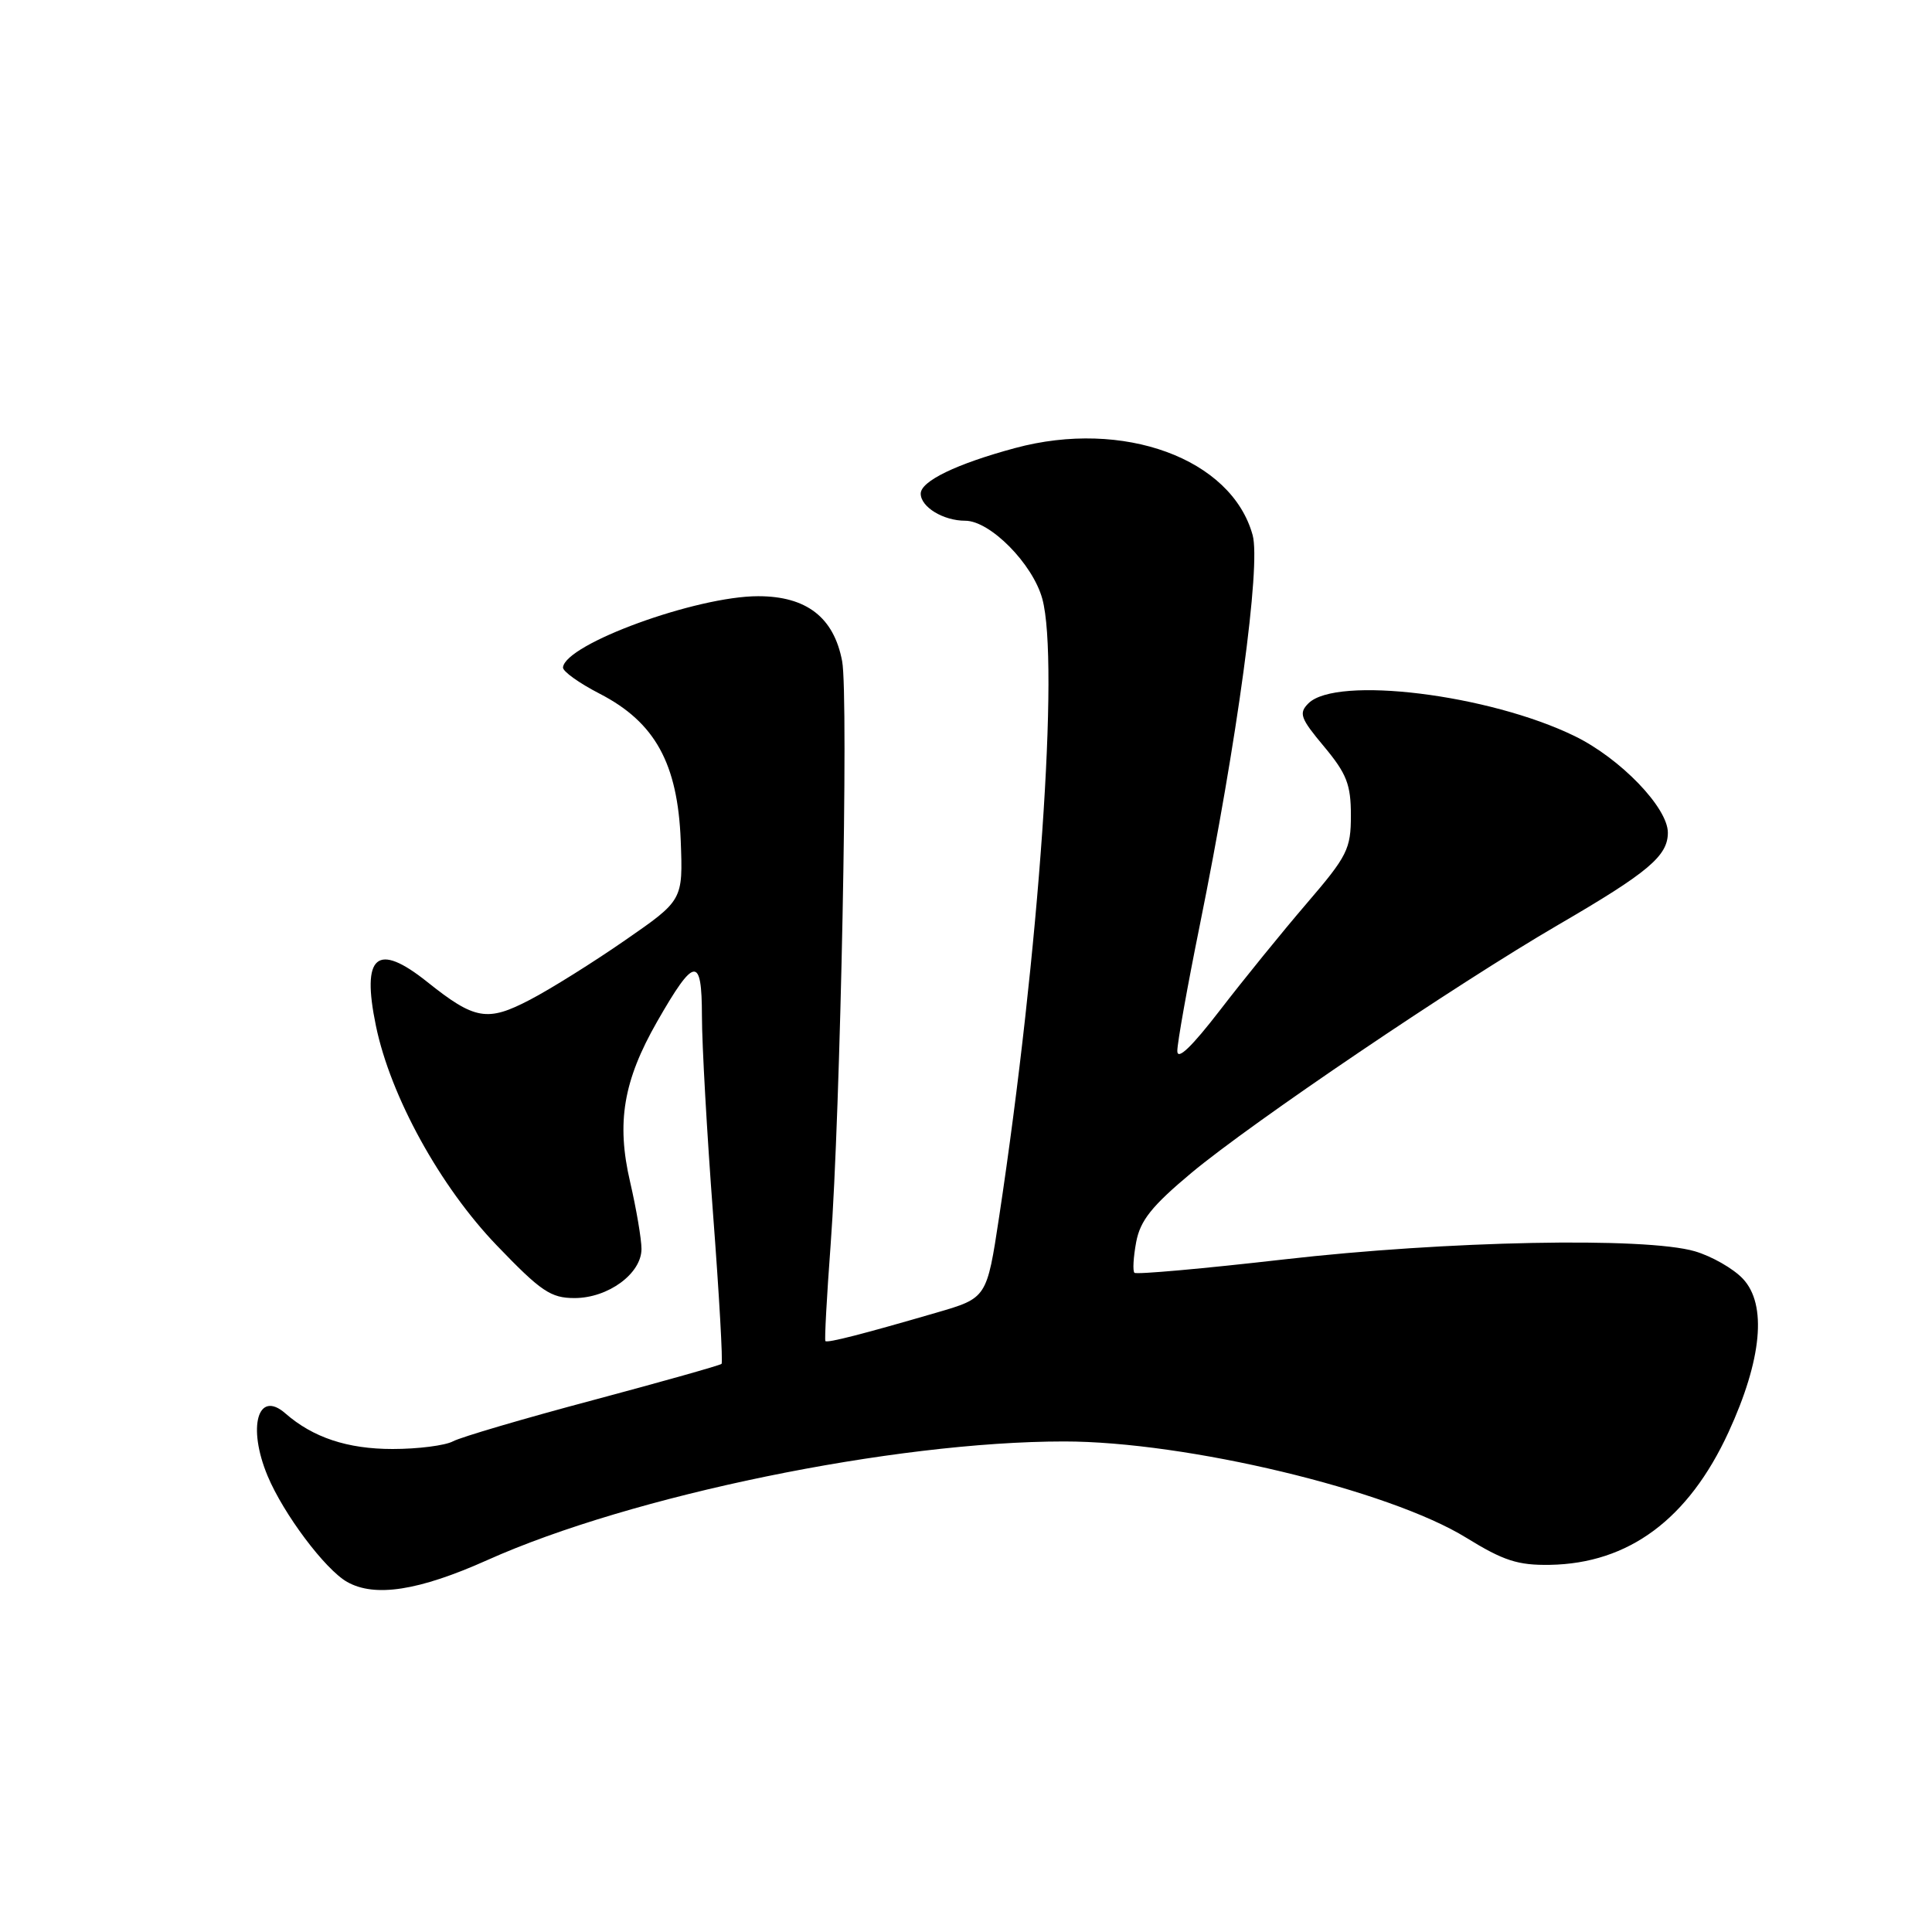 <?xml version="1.0" encoding="UTF-8" standalone="no"?>
<!DOCTYPE svg PUBLIC "-//W3C//DTD SVG 1.1//EN" "http://www.w3.org/Graphics/SVG/1.1/DTD/svg11.dtd" >
<svg xmlns="http://www.w3.org/2000/svg" xmlns:xlink="http://www.w3.org/1999/xlink" version="1.1" viewBox="0 0 256 256">
 <g >
 <path fill="currentColor"
d=" M 64.55 206.73 C 83.66 198.15 118.44 191.00 141.00 191.00 C 157.19 191.00 184.03 197.43 194.29 203.76 C 199.22 206.80 201.12 207.42 205.37 207.35 C 215.81 207.17 223.72 201.31 229.03 189.79 C 233.47 180.15 234.16 172.86 230.94 169.44 C 229.67 168.09 226.80 166.45 224.57 165.80 C 218.00 163.89 191.70 164.41 170.13 166.88 C 159.48 168.10 150.56 168.90 150.32 168.65 C 150.07 168.41 150.18 166.57 150.55 164.58 C 151.09 161.72 152.61 159.81 157.86 155.42 C 165.96 148.67 192.87 130.47 206.50 122.53 C 218.41 115.60 221.00 113.42 221.00 110.33 C 221.00 107.02 214.71 100.49 208.66 97.54 C 197.32 92.00 177.07 89.51 173.37 93.20 C 172.06 94.51 172.31 95.18 175.45 98.93 C 178.44 102.52 179.00 103.95 179.00 108.04 C 179.00 112.51 178.54 113.42 173.16 119.69 C 169.94 123.44 164.77 129.81 161.66 133.85 C 157.90 138.73 156.00 140.55 156.00 139.26 C 156.00 138.19 157.33 130.73 158.96 122.69 C 163.96 97.99 167.09 74.92 165.98 70.90 C 163.18 60.75 148.84 55.50 134.50 59.37 C 126.72 61.47 122.00 63.76 122.00 65.41 C 122.00 67.18 124.99 69.00 127.90 69.00 C 131.20 69.00 136.84 74.71 138.11 79.34 C 140.39 87.67 137.71 126.08 132.39 161.24 C 130.76 171.99 130.76 171.99 124.13 173.92 C 114.34 176.77 109.64 177.98 109.37 177.70 C 109.24 177.57 109.55 171.84 110.06 164.98 C 111.37 147.50 112.46 92.26 111.59 87.62 C 110.50 81.81 106.87 79.00 100.46 79.00 C 92.26 79.00 74.92 85.33 74.60 88.43 C 74.54 88.95 76.74 90.52 79.48 91.93 C 86.80 95.71 89.80 101.16 90.20 111.39 C 90.50 119.28 90.50 119.28 82.84 124.58 C 78.63 127.50 72.96 131.05 70.23 132.47 C 64.57 135.43 62.91 135.14 56.61 130.11 C 49.94 124.78 47.87 126.55 49.81 135.92 C 51.74 145.27 58.31 157.21 65.83 165.03 C 71.69 171.13 72.98 172.00 76.13 172.00 C 80.58 172.00 85.00 168.76 85.00 165.49 C 85.00 164.19 84.32 160.19 83.49 156.60 C 81.66 148.74 82.60 143.20 87.06 135.39 C 92.02 126.72 93.00 126.60 93.01 134.63 C 93.01 138.41 93.68 150.25 94.49 160.94 C 95.30 171.63 95.80 180.53 95.61 180.72 C 95.42 180.91 87.76 183.07 78.60 185.52 C 69.43 187.96 61.08 190.42 60.03 190.98 C 58.99 191.54 55.38 192.00 52.02 192.00 C 46.04 192.00 41.47 190.48 37.81 187.28 C 34.17 184.09 32.75 189.08 35.46 195.57 C 37.58 200.63 43.07 207.95 45.99 209.61 C 49.66 211.69 55.50 210.78 64.55 206.73 Z "/>
</g>
</svg>